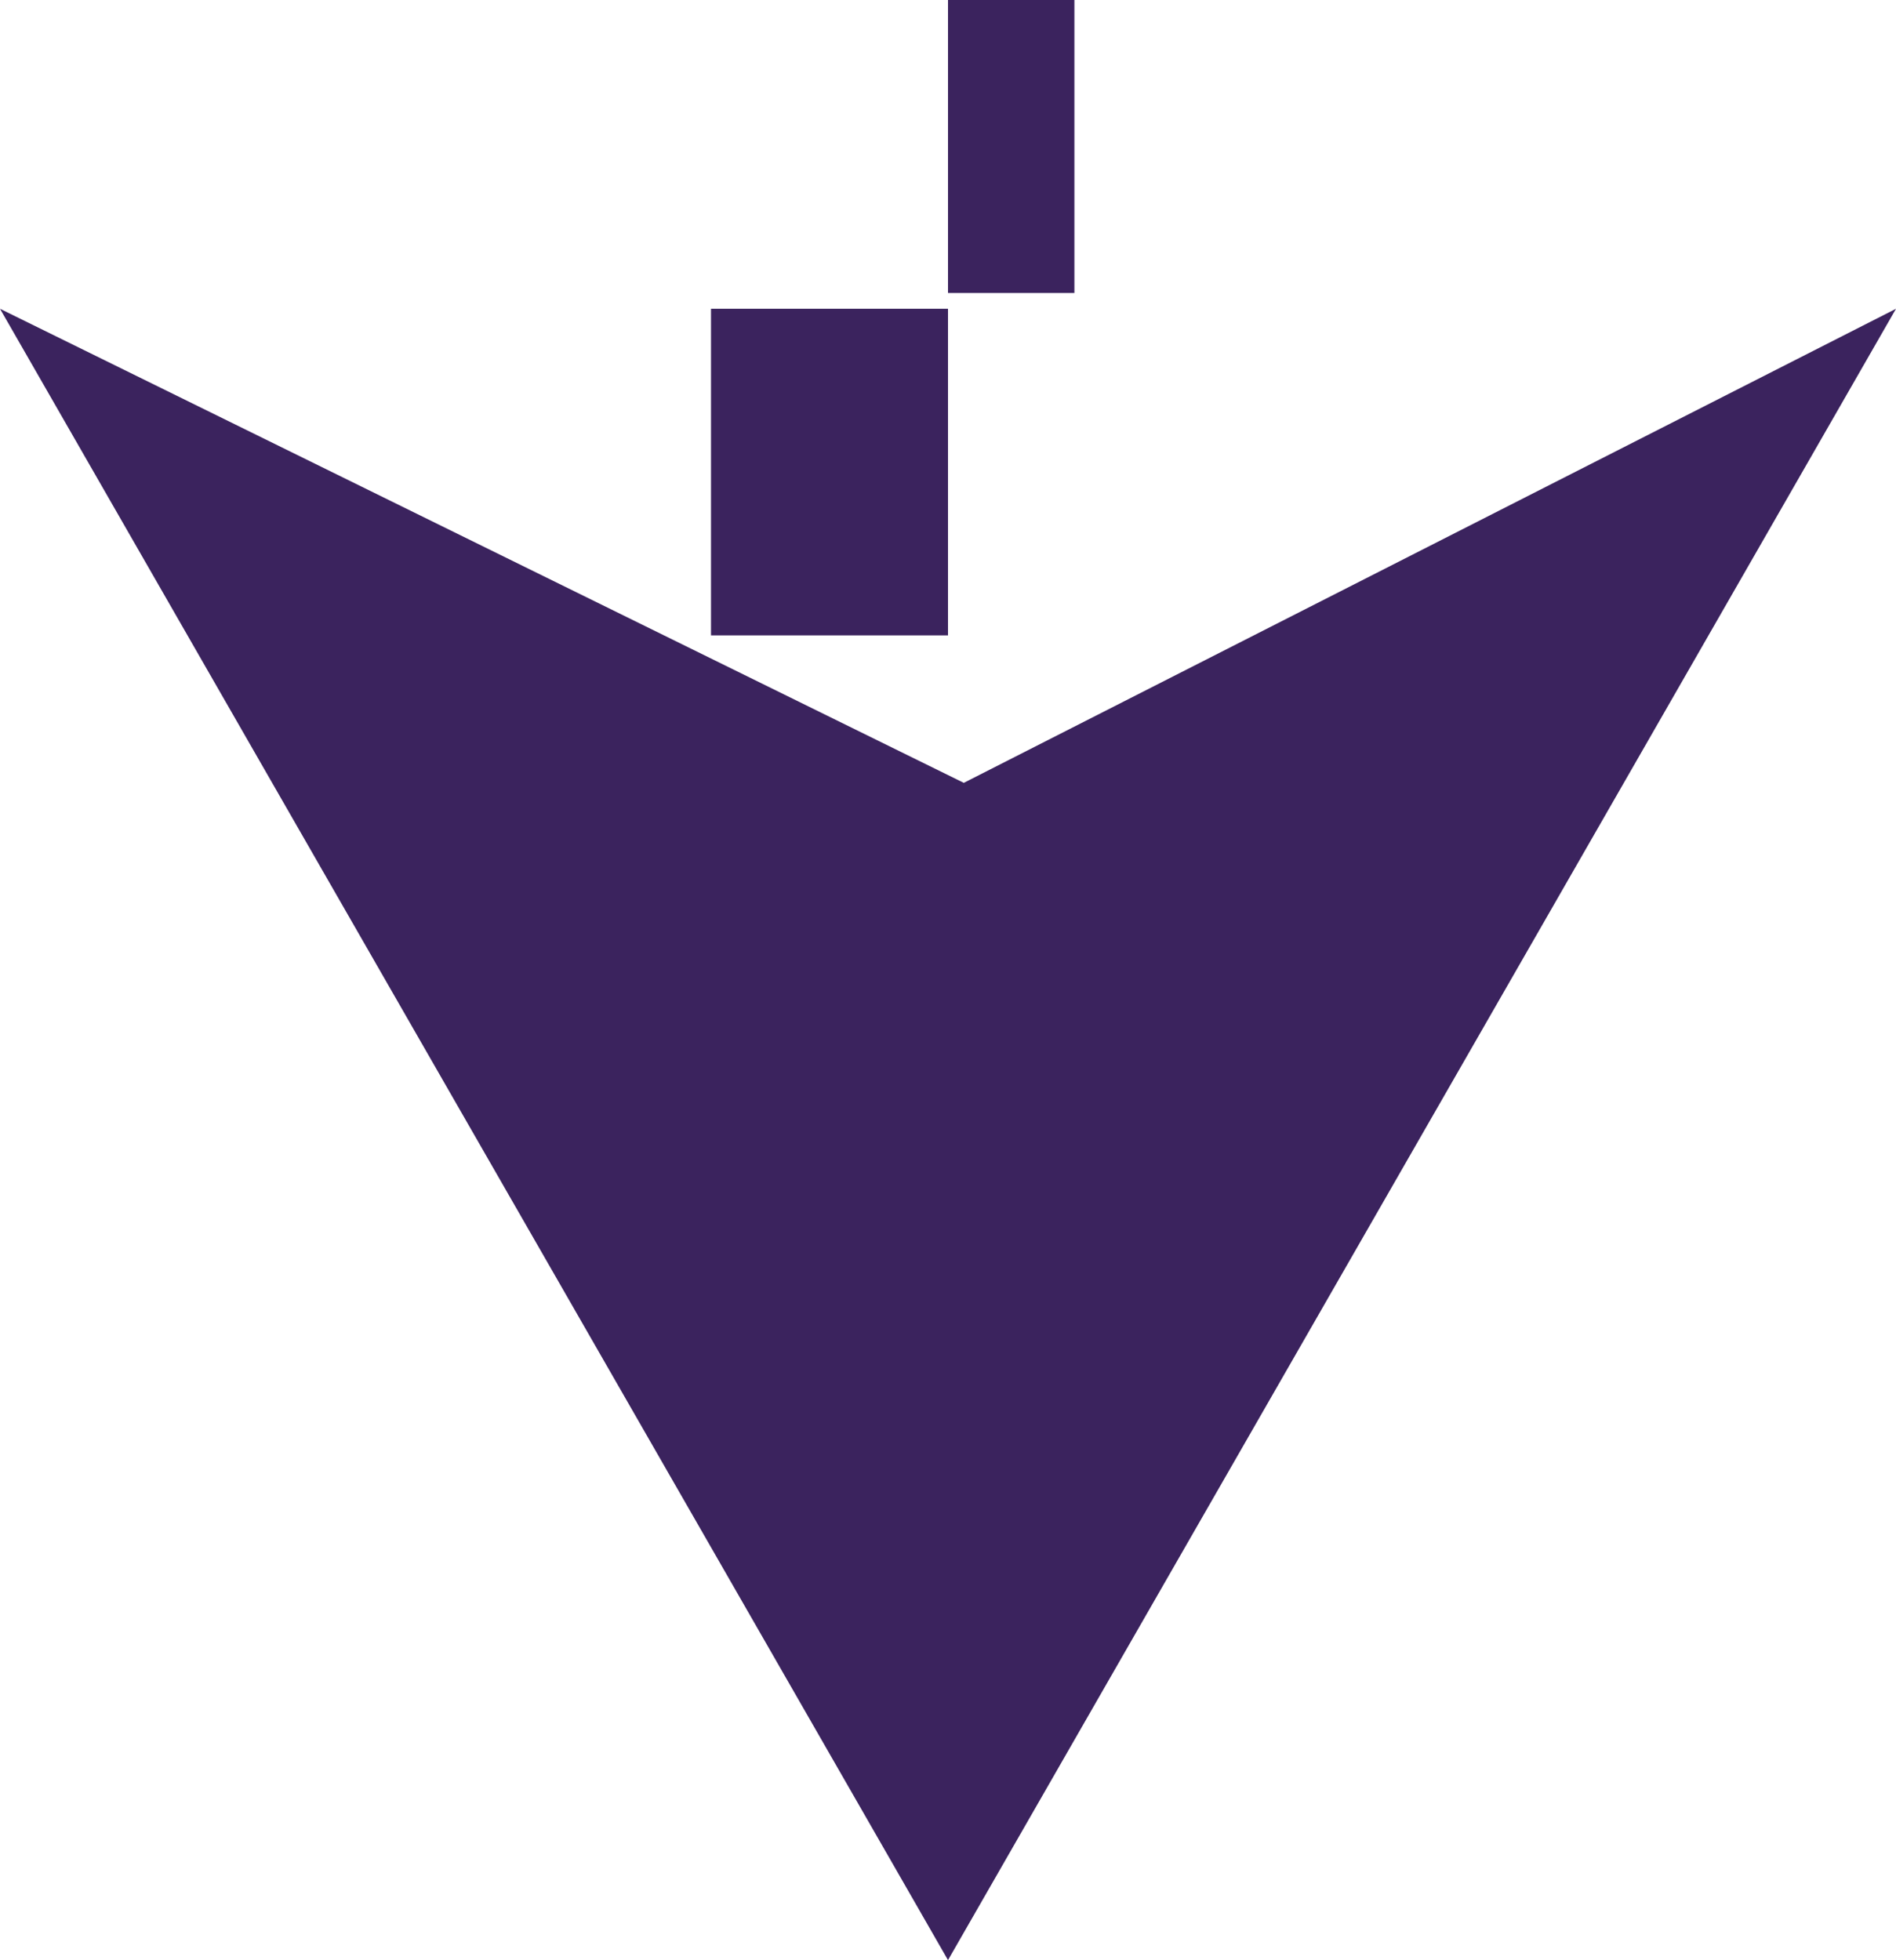 <svg version="1.1" id="图层_1" x="0px" y="0px" width="120px" height="124.04px" viewBox="0 0 120 124.04" enable-background="new 0 0 120 124.04" xml:space="preserve" xmlns="http://www.w3.org/2000/svg" xmlns:xlink="http://www.w3.org/1999/xlink" xmlns:xml="http://www.w3.org/XML/1998/namespace">
  <path fill="#3B235E" d="M0,19.54l60,104.5l60-104.5l-59,30L0,19.54z M45,19.54h15v20.667H45V19.54z M60-0.46h8v19h-8V-0.46z" class="color c1"/>
</svg>